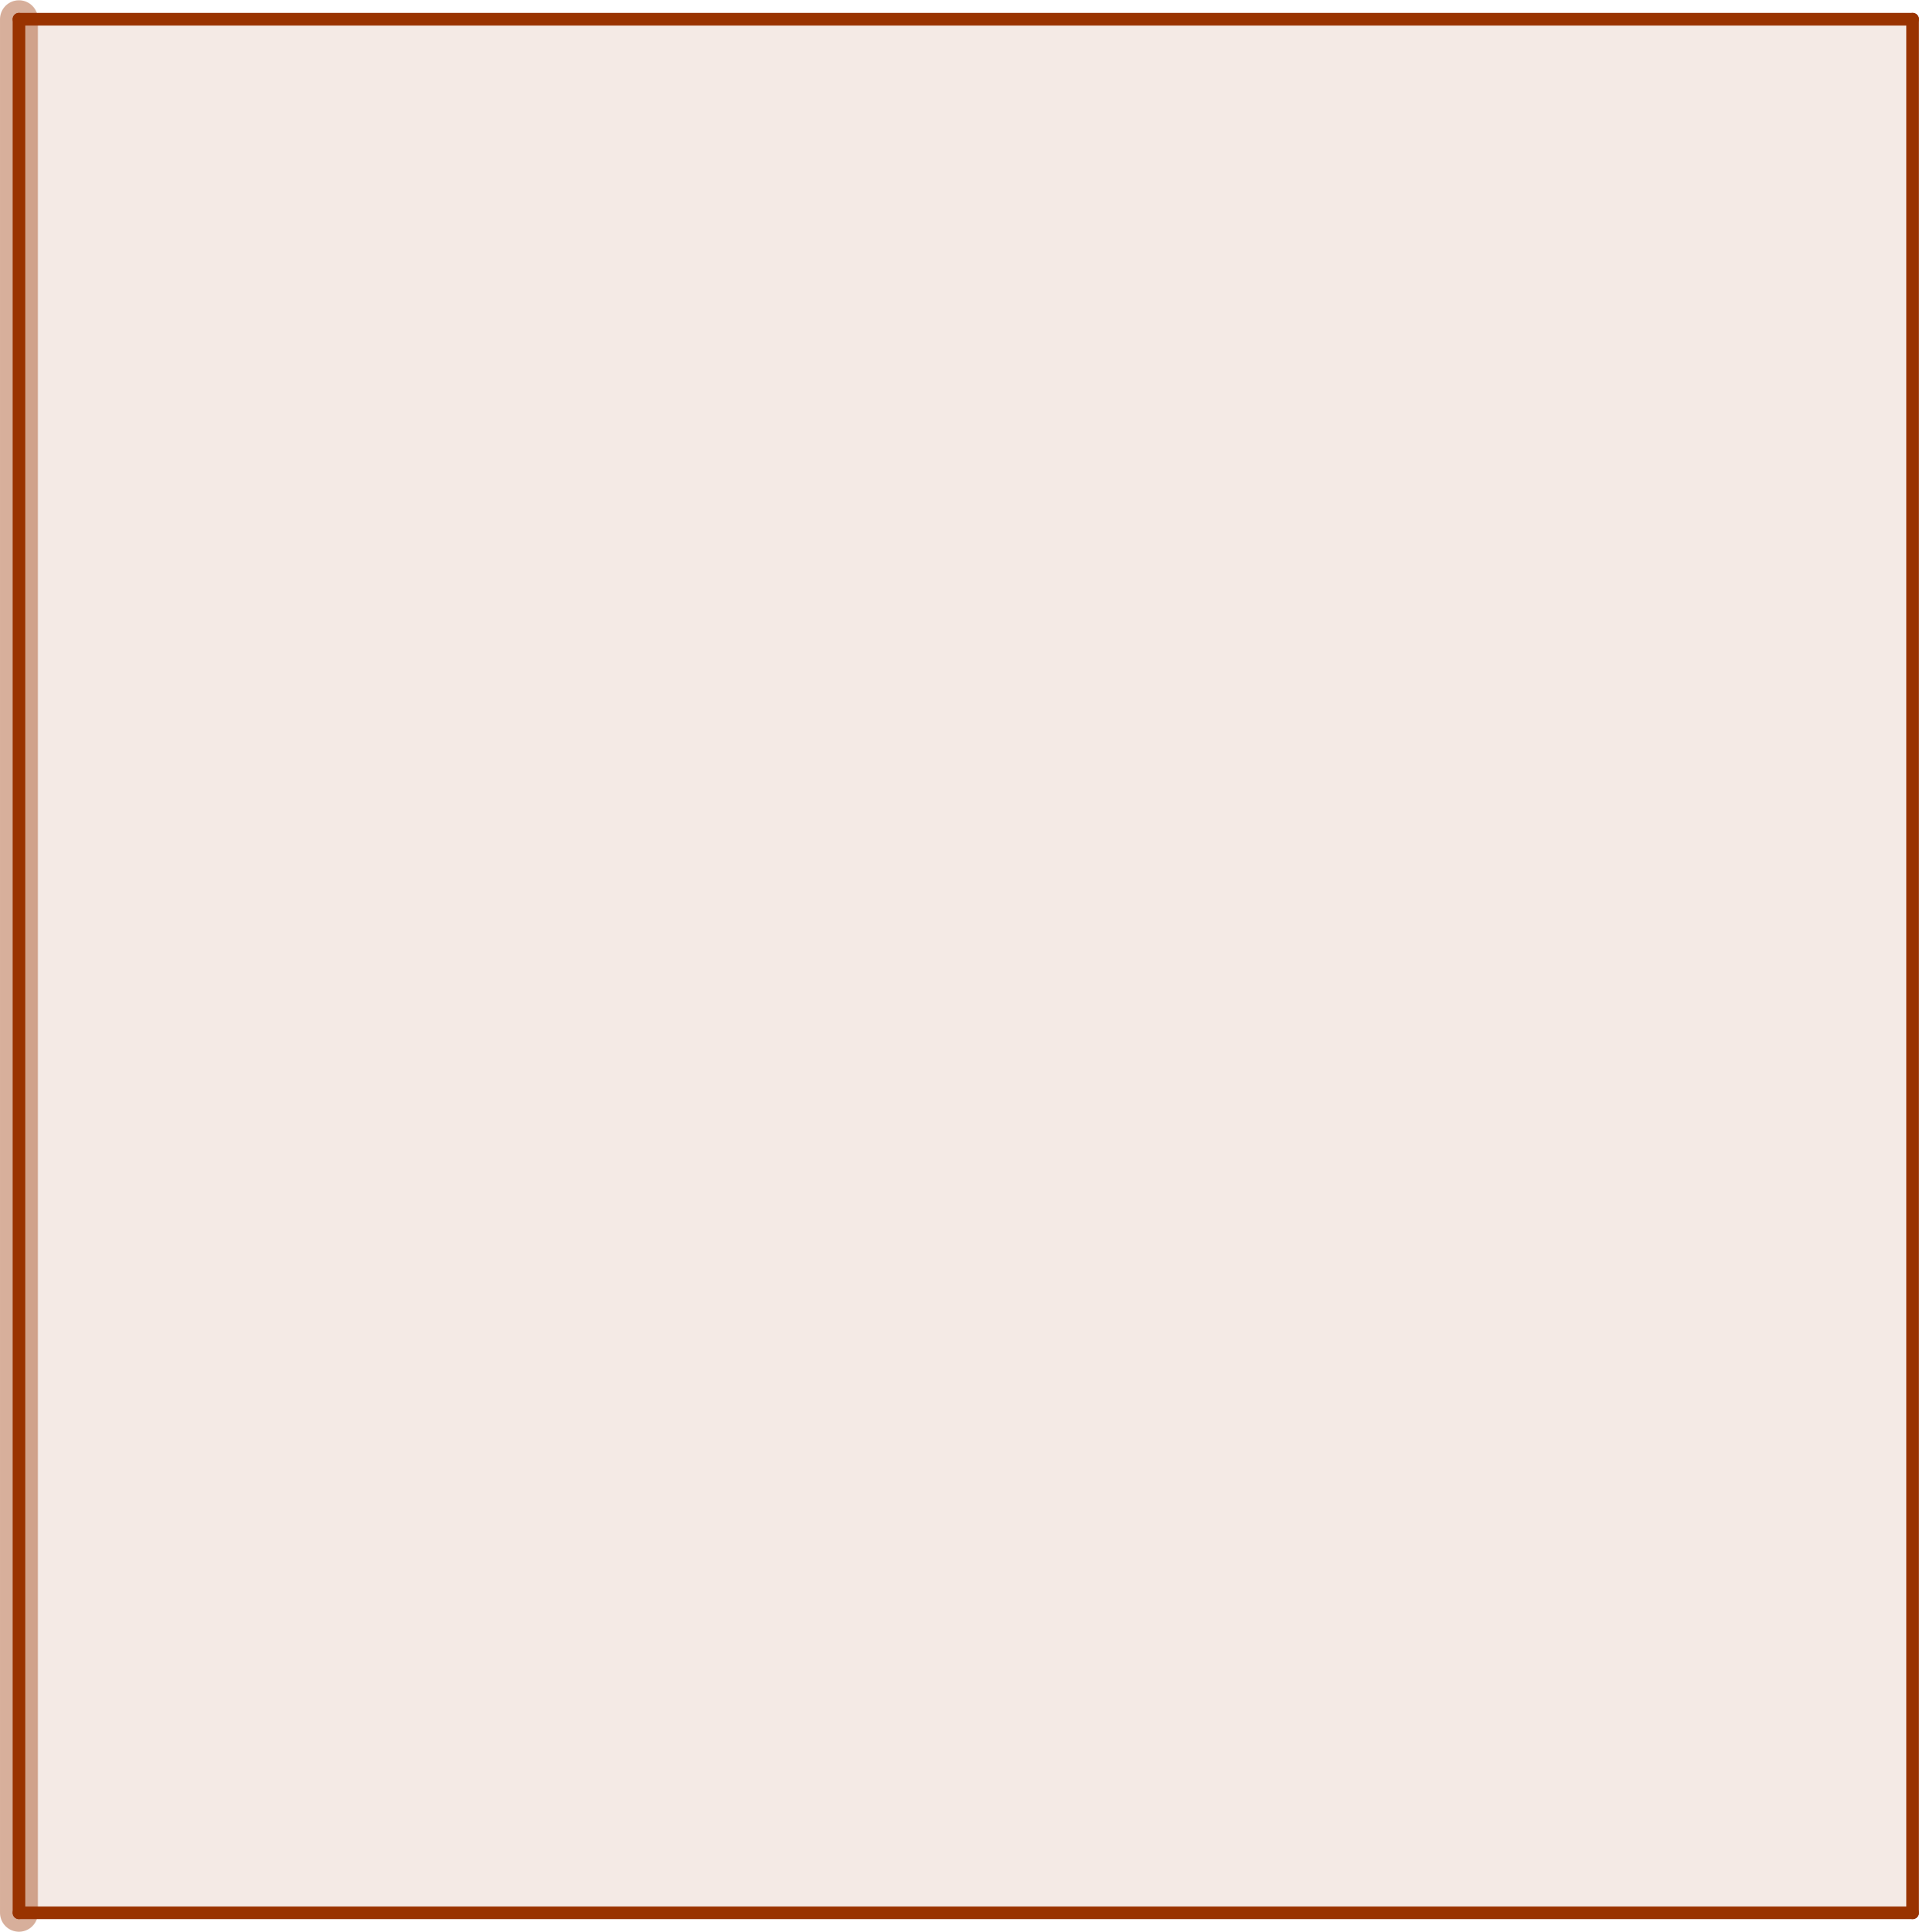 <?xml version="1.0" encoding="UTF-8" standalone="no"?>
<svg
   xmlns:dc="http://purl.org/dc/elements/1.1/"
   xmlns:cc="http://creativecommons.org/ns#"
   xmlns:rdf="http://www.w3.org/1999/02/22-rdf-syntax-ns#"
   xmlns:svg="http://www.w3.org/2000/svg"
   xmlns="http://www.w3.org/2000/svg"
   id="svg2"
   viewBox="0 0 152.007 153.043"
   height="191.303"
   width="190.009"
   version="1.1">
  <defs
     id="defs92" />
  <g
     transform="translate(-36.5,-34.479)"
     style="stroke-width:1;stroke-linecap:square;stroke-linejoin:miter;stroke-miterlimit:10;stroke-dasharray:none;stroke-dashoffset:0"
     id="g6"
     stroke-miterlimit="10.000">
    <g
       id="misc" />
    <!-- misc -->
    <g
       id="layer0" />
    <!-- layer0 -->
    <g
       id="layer1">
      <clipPath
         id="clip1">
        <path
           id="path12"
           d="m 0,0 0,223 223,0 0,-223 z" />
      </clipPath>
      <g
         id="g14"
         clip-path="url(#clip1)">
        <g
           style="fill:#993300;fill-opacity:0.102;fill-rule:evenodd;stroke:none"
           id="g16">
          <path
             id="path18"
             d="m 38,36 150,0 0,150 -150,0 z" />
          <title
             id="title20">Quadrilateral poly27_2</title>
          <desc
             id="desc22">Quadrilateral poly27_2: Polygon W_2, Z_2, A_2, B_2</desc>
        </g>
        <!-- drawing style -->
      </g>
      <!-- clip1 -->
      <clipPath
         id="clip2">
        <path
           id="path25"
           d="m 0,0 0,223 223,0 0,-223 z" />
      </clipPath>
      <g
         id="g27"
         clip-path="url(#clip2)">
        <g
           style="fill:none;stroke:#993300;stroke-linecap:round;stroke-linejoin:round;stroke-opacity:1"
           id="g29">
          <path
             id="path31"
             d="m 38,36 150,0" />
          <title
             id="title33">Segment w_2</title>
          <desc
             id="desc35">Segment w_2: Segment [W_2, Z_2] of Quadrilateral poly27_2</desc>
        </g>
        <!-- drawing style -->
      </g>
      <!-- clip2 -->
      <clipPath
         id="clip3">
        <path
           id="path38"
           d="m 0,0 0,223 223,0 0,-223 z" />
      </clipPath>
      <g
         id="g40"
         clip-path="url(#clip3)">
        <g
           style="fill:none;stroke:#993300;stroke-linecap:round;stroke-linejoin:round;stroke-opacity:1"
           id="g42">
          <path
             id="path44"
             d="m 188,36 0,150" />
          <title
             id="title46">Segment z_2</title>
          <desc
             id="desc48">Segment z_2: Segment [Z_2, A_2] of Quadrilateral poly27_2</desc>
        </g>
        <!-- drawing style -->
      </g>
      <!-- clip3 -->
      <clipPath
         id="clip4">
        <path
           id="path51"
           d="m 0,0 0,223 223,0 0,-223 z" />
      </clipPath>
      <g
         id="g53"
         clip-path="url(#clip4)">
        <g
           style="fill:none;stroke:#993300;stroke-linecap:round;stroke-linejoin:round;stroke-opacity:1"
           id="g55">
          <path
             id="path57"
             d="M 188,186 38,186" />
          <title
             id="title59">Segment a_2</title>
          <desc
             id="desc61">Segment a_2: Segment [A_2, B_2] of Quadrilateral poly27_2</desc>
        </g>
        <!-- drawing style -->
      </g>
      <!-- clip4 -->
      <clipPath
         id="clip5">
        <path
           id="path64"
           d="m 0,0 0,223 223,0 0,-223 z" />
      </clipPath>
      <g
         id="g66"
         clip-path="url(#clip5)">
        <g
           style="fill:none;stroke:#993300;stroke-width:3;stroke-linecap:round;stroke-linejoin:round;stroke-opacity:0.392"
           id="g68">
          <path
             id="path70"
             d="M 38,186 38,36" />
          <title
             id="title72">Segment b_2</title>
          <desc
             id="desc74">Segment b_2: Segment [B_2, W_2] of Quadrilateral poly27_2</desc>
        </g>
        <!-- drawing style -->
      </g>
      <!-- clip5 -->
      <clipPath
         id="clip6">
        <path
           id="path77"
           d="m 0,0 0,223 223,0 0,-223 z" />
      </clipPath>
      <g
         id="g79"
         clip-path="url(#clip6)">
        <g
           style="fill:none;stroke:#993300;stroke-linecap:round;stroke-linejoin:round;stroke-opacity:1"
           id="g81">
          <path
             id="path83"
             d="M 38,186 38,36" />
          <title
             id="title85">Segment b_2</title>
          <desc
             id="desc87">Segment b_2: Segment [B_2, W_2] of Quadrilateral poly27_2</desc>
        </g>
        <!-- drawing style -->
      </g>
      <!-- clip6 -->
    </g>
    <!-- layer1 -->
    <g
       id="layer2" />
    <!-- layer2 -->
  </g>
  <!-- default stroke -->
</svg>

